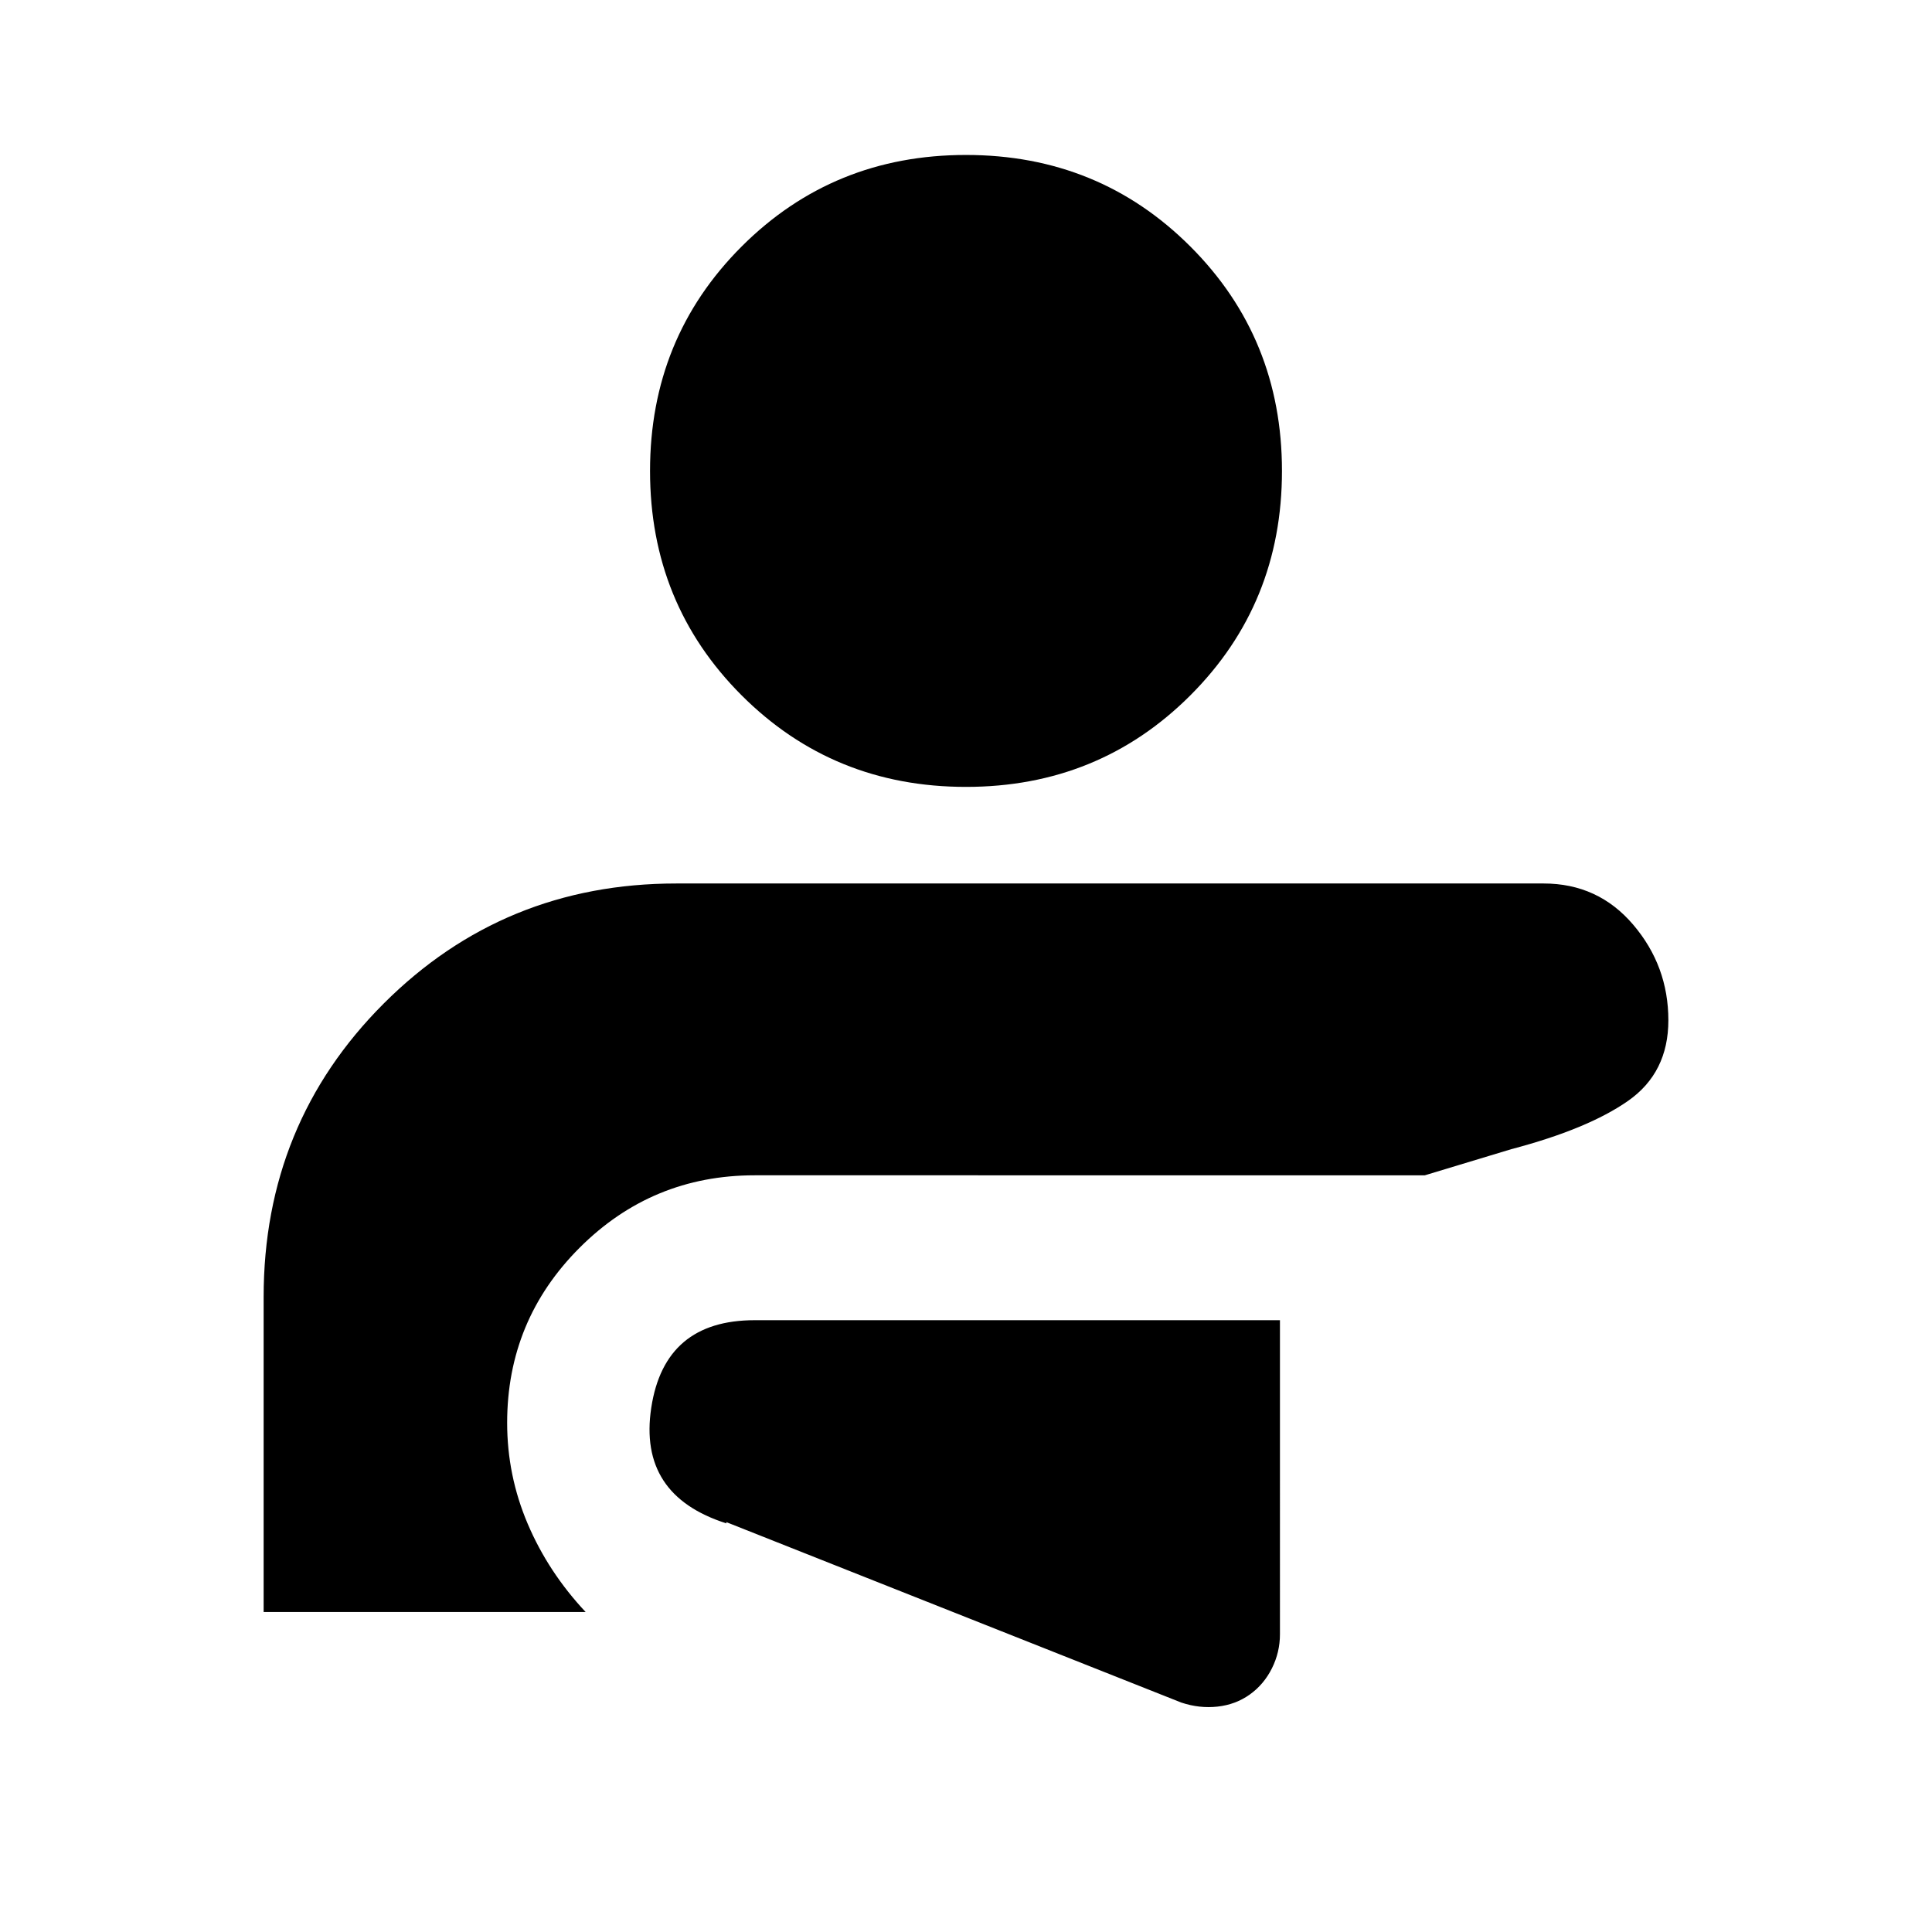 <svg xmlns="http://www.w3.org/2000/svg" height="20" viewBox="0 96 960 960" width="20"><path d="M636 752H375q-44.788 0-51.394 43.5Q317 839 361 852.971q0-1.028-2-2-2-.971-4-.971l232 92q9 3 18 2t16-6q7-5 11-13t4-17V752ZM480 173q66 0 111.5 45.5T637 330q0 66-45.5 111.5T480 487q-66 0-111.5-45.5T323 330q0-66 45.5-111.5T480 173Zm287 362q27.099 0 44.549 20.5Q829 576 829 602.981 829 629 809 643t-58 24l-43 13H375q-51 0-87 36t-36 87q0 26.188 10.222 50.194Q272.444 877.2 291 897H131V740.49q0-86.17 59.66-145.83Q250.32 535 336 535h431Z"/></svg>